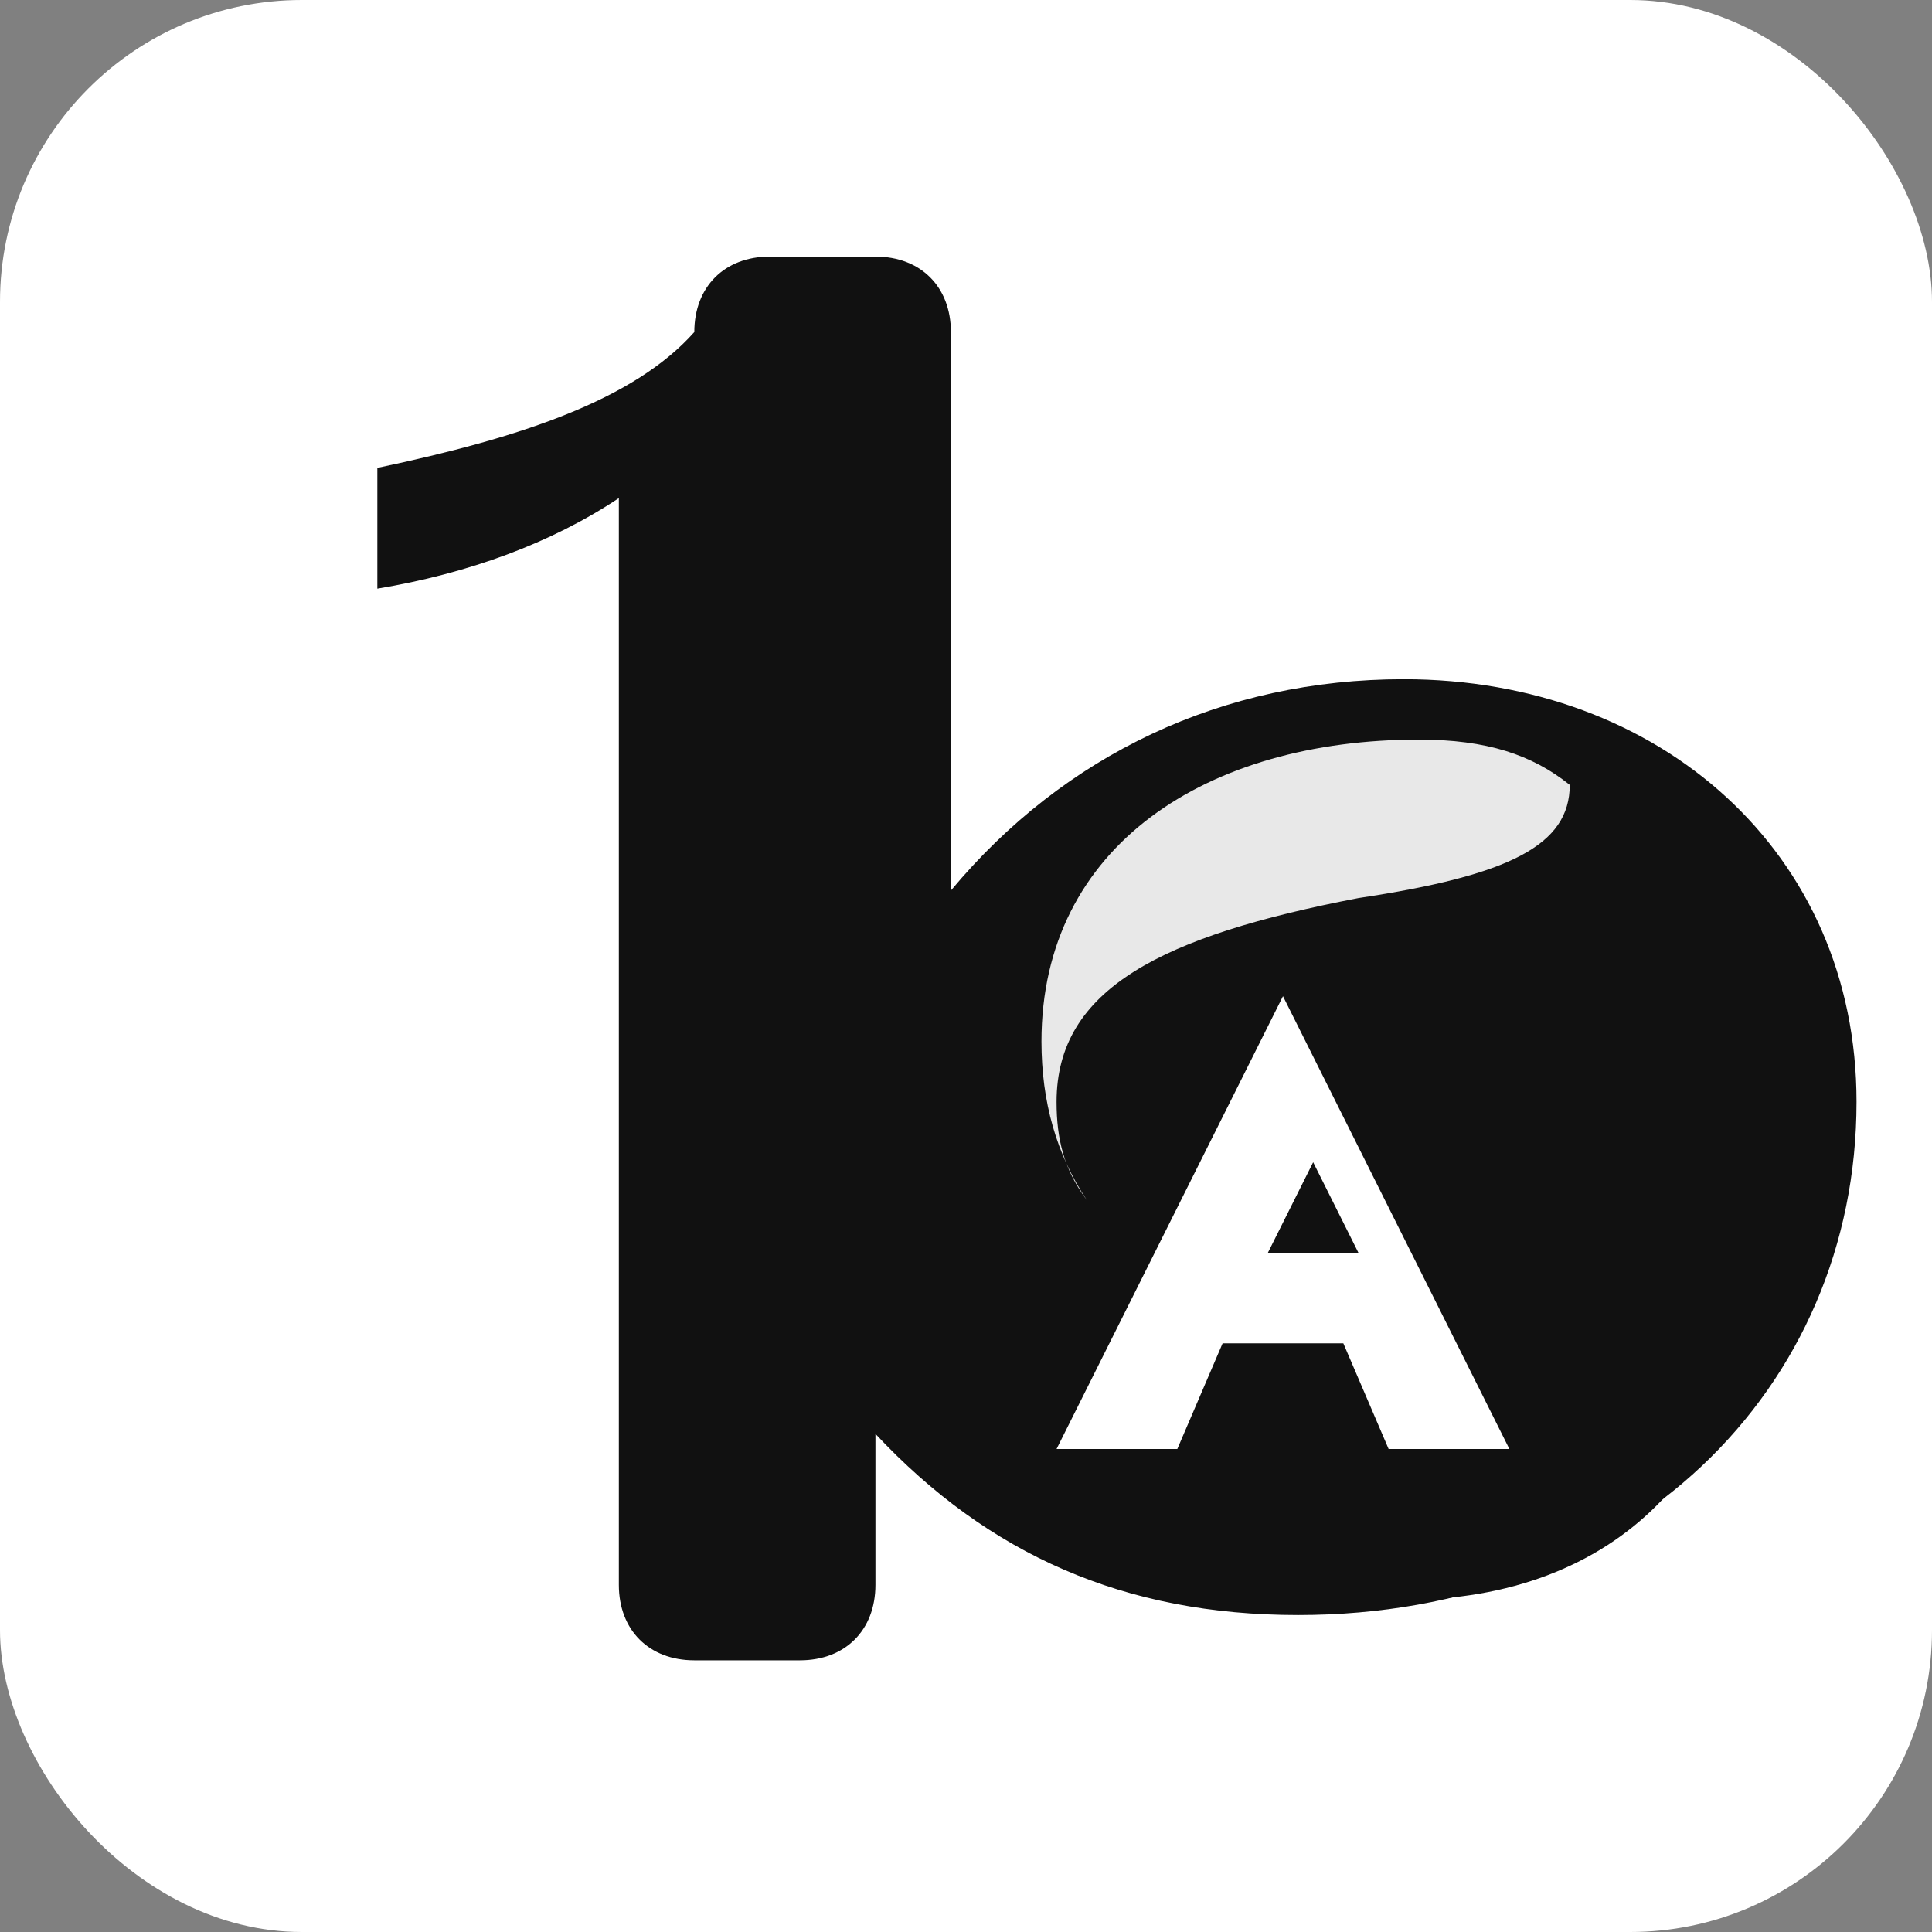 <svg xmlns="http://www.w3.org/2000/svg" viewBox="0 0 256 256" role="img" aria-label="Stephen A. Butterfill monogram">
  <rect x="0" y="0" width="256" height="256" fill="#808080" stroke="none"/>
  <defs>
    <style>
      .bg { fill: #fff; }
      .fg { fill: #111; }
    </style>
  </defs>
  <rect class="bg" width="256" height="256" rx="40" ry="40"/>
  <!-- Stem + serif: authoritative and crisp -->
  <path class="fg" d="M92 44c0-6 4-10 10-10h14c6 0 10 4 10 10v74c15-18 36-28 60-28 34 0 60 23 60 56 0 38-30 68-74 68-23 0-41-8-56-24v20c0 6-4 10-10 10H92c-6 0-10-4-10-10V66c-9 6-20 10-32 12V62c19-4 34-9 42-18z"/>
  <!-- Bowl of the b -->
  <path class="fg" d="M186 120c-26 0-48 18-48 46 0 28 22 46 48 46 28 0 46-18 46-46 0-28-18-46-46-46z"/>
  <!-- Negative-space 'A' punched from bowl -->
  <path d="M170 132l-30 60h16l6-14h16l6 14h16l-30-60zm-2 34l6-12 6 12h-12z" fill="#fff"/>
  <!-- Subtle 'S' carve for distinctiveness -->
  <path d="M208 104c0 8-8 12-28 15-26 5-40 12-40 27 0 5 1 9 4 13-4-6-6-13-6-21 0-26 22-40 50-40 9 0 15 2 20 6z" fill="#fff" opacity=".9"/>
</svg>

